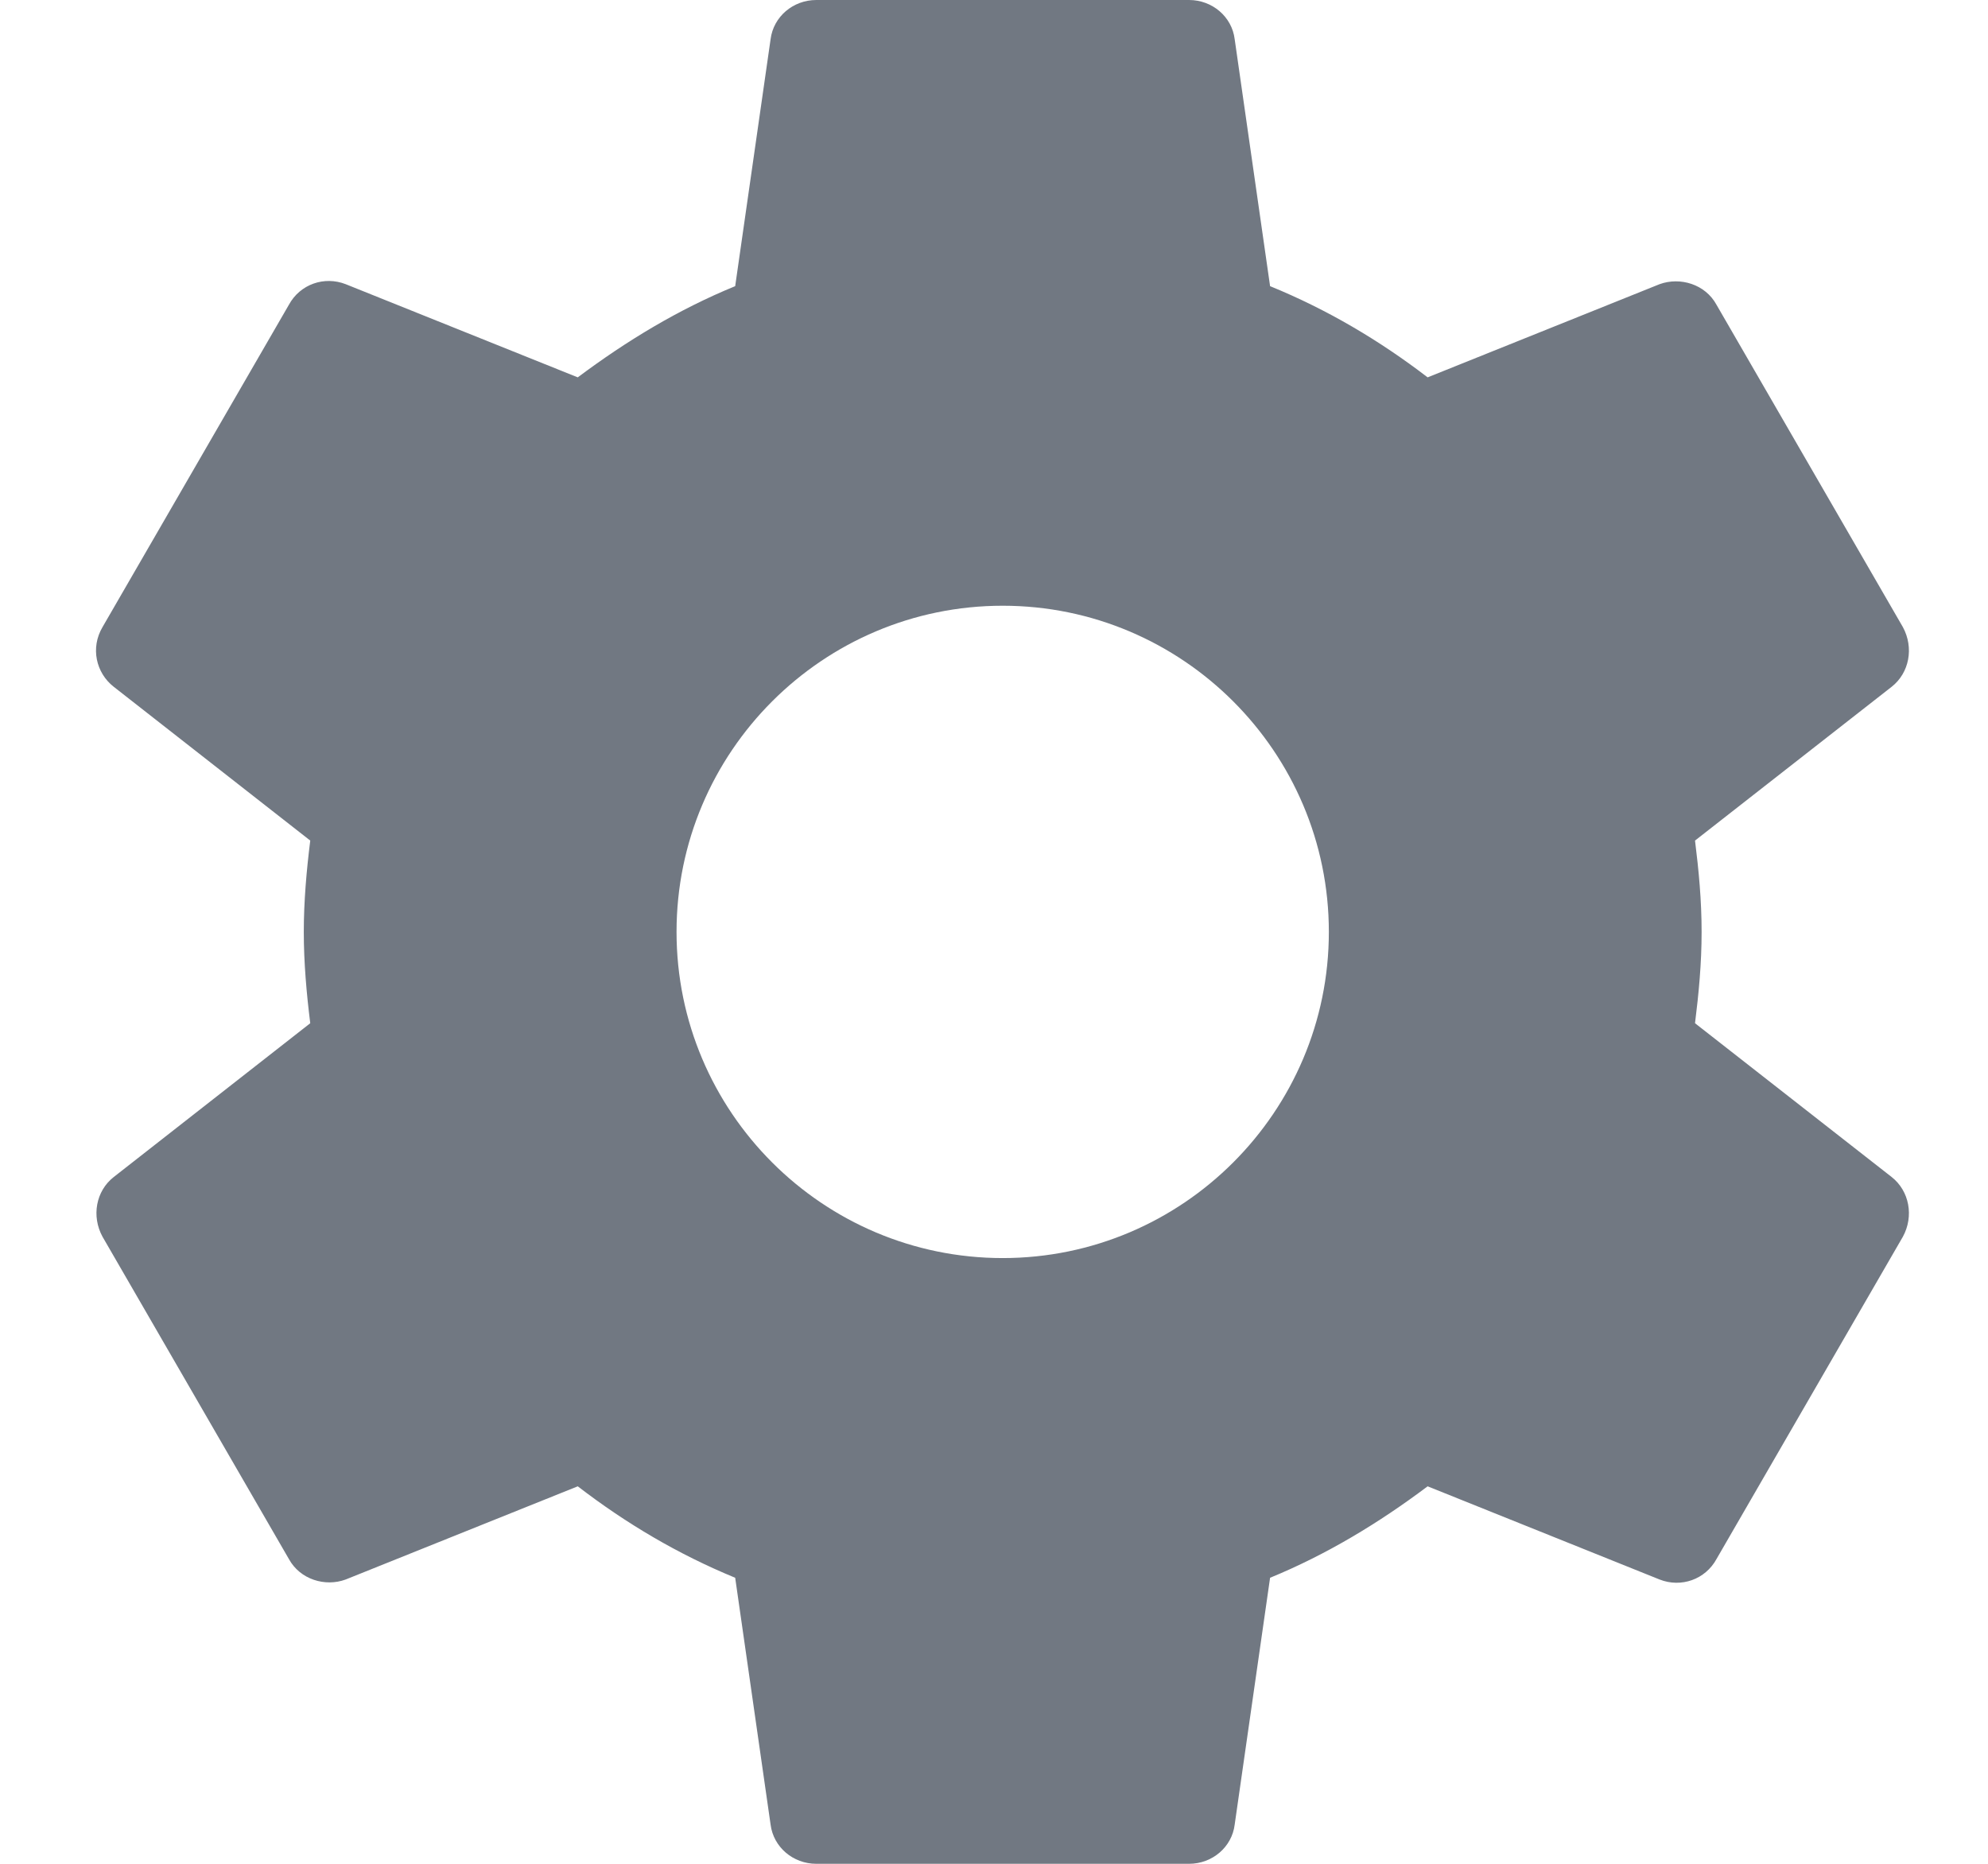 <?xml version="1.0" encoding="UTF-8" standalone="no"?>
<svg width="16px" height="15px" viewBox="0 0 16 15" version="1.1" xmlns="http://www.w3.org/2000/svg" xmlns:xlink="http://www.w3.org/1999/xlink" xmlns:sketch="http://www.bohemiancoding.com/sketch/ns">
    <!-- Generator: Sketch 3.3.3 (12072) - http://www.bohemiancoding.com/sketch -->
    <title>icn-settings-sm</title>
    <desc>Created with Sketch.</desc>
    <defs></defs>
    <g id="guide" stroke="none" stroke-width="1" fill="none" fill-rule="evenodd" sketch:type="MSPage">
        <g id="Artboard-53" sketch:type="MSArtboardGroup" transform="translate(-10, -10)" fill="#717882">
            <path d="M23.642,18.235 C23.672,17.995 23.695,17.755 23.695,17.5 C23.695,17.245 23.672,17.005 23.642,16.765 L25.225,15.527 C25.367,15.415 25.405,15.213 25.315,15.047 L23.815,12.453 C23.725,12.287 23.522,12.227 23.357,12.287 L21.49,13.037 C21.1,12.738 20.68,12.49 20.222,12.303 L19.937,10.315 C19.915,10.135 19.757,10 19.57,10 L16.57,10 C16.382,10 16.225,10.135 16.202,10.315 L15.917,12.303 C15.46,12.49 15.04,12.745 14.65,13.037 L12.782,12.287 C12.61,12.22 12.415,12.287 12.325,12.453 L10.825,15.047 C10.727,15.213 10.772,15.415 10.915,15.527 L12.497,16.765 C12.467,17.005 12.445,17.253 12.445,17.5 C12.445,17.747 12.467,17.995 12.497,18.235 L10.915,19.473 C10.772,19.585 10.735,19.788 10.825,19.953 L12.325,22.547 C12.415,22.712 12.617,22.773 12.782,22.712 L14.65,21.962 C15.04,22.262 15.46,22.51 15.917,22.698 L16.202,24.685 C16.225,24.865 16.382,25 16.57,25 L19.57,25 C19.757,25 19.915,24.865 19.937,24.685 L20.222,22.698 C20.68,22.51 21.1,22.255 21.49,21.962 L23.357,22.712 C23.53,22.78 23.725,22.712 23.815,22.547 L25.315,19.953 C25.405,19.788 25.367,19.585 25.225,19.473 L23.642,18.235 L23.642,18.235 Z M18.07,20.125 C16.622,20.125 15.445,18.948 15.445,17.5 C15.445,16.052 16.622,14.875 18.07,14.875 C19.517,14.875 20.695,16.052 20.695,17.5 C20.695,18.948 19.517,20.125 18.07,20.125 L18.07,20.125 Z" id="icn-settings-sm" sketch:type="MSShapeGroup"></path>
        </g>
    </g>
</svg>